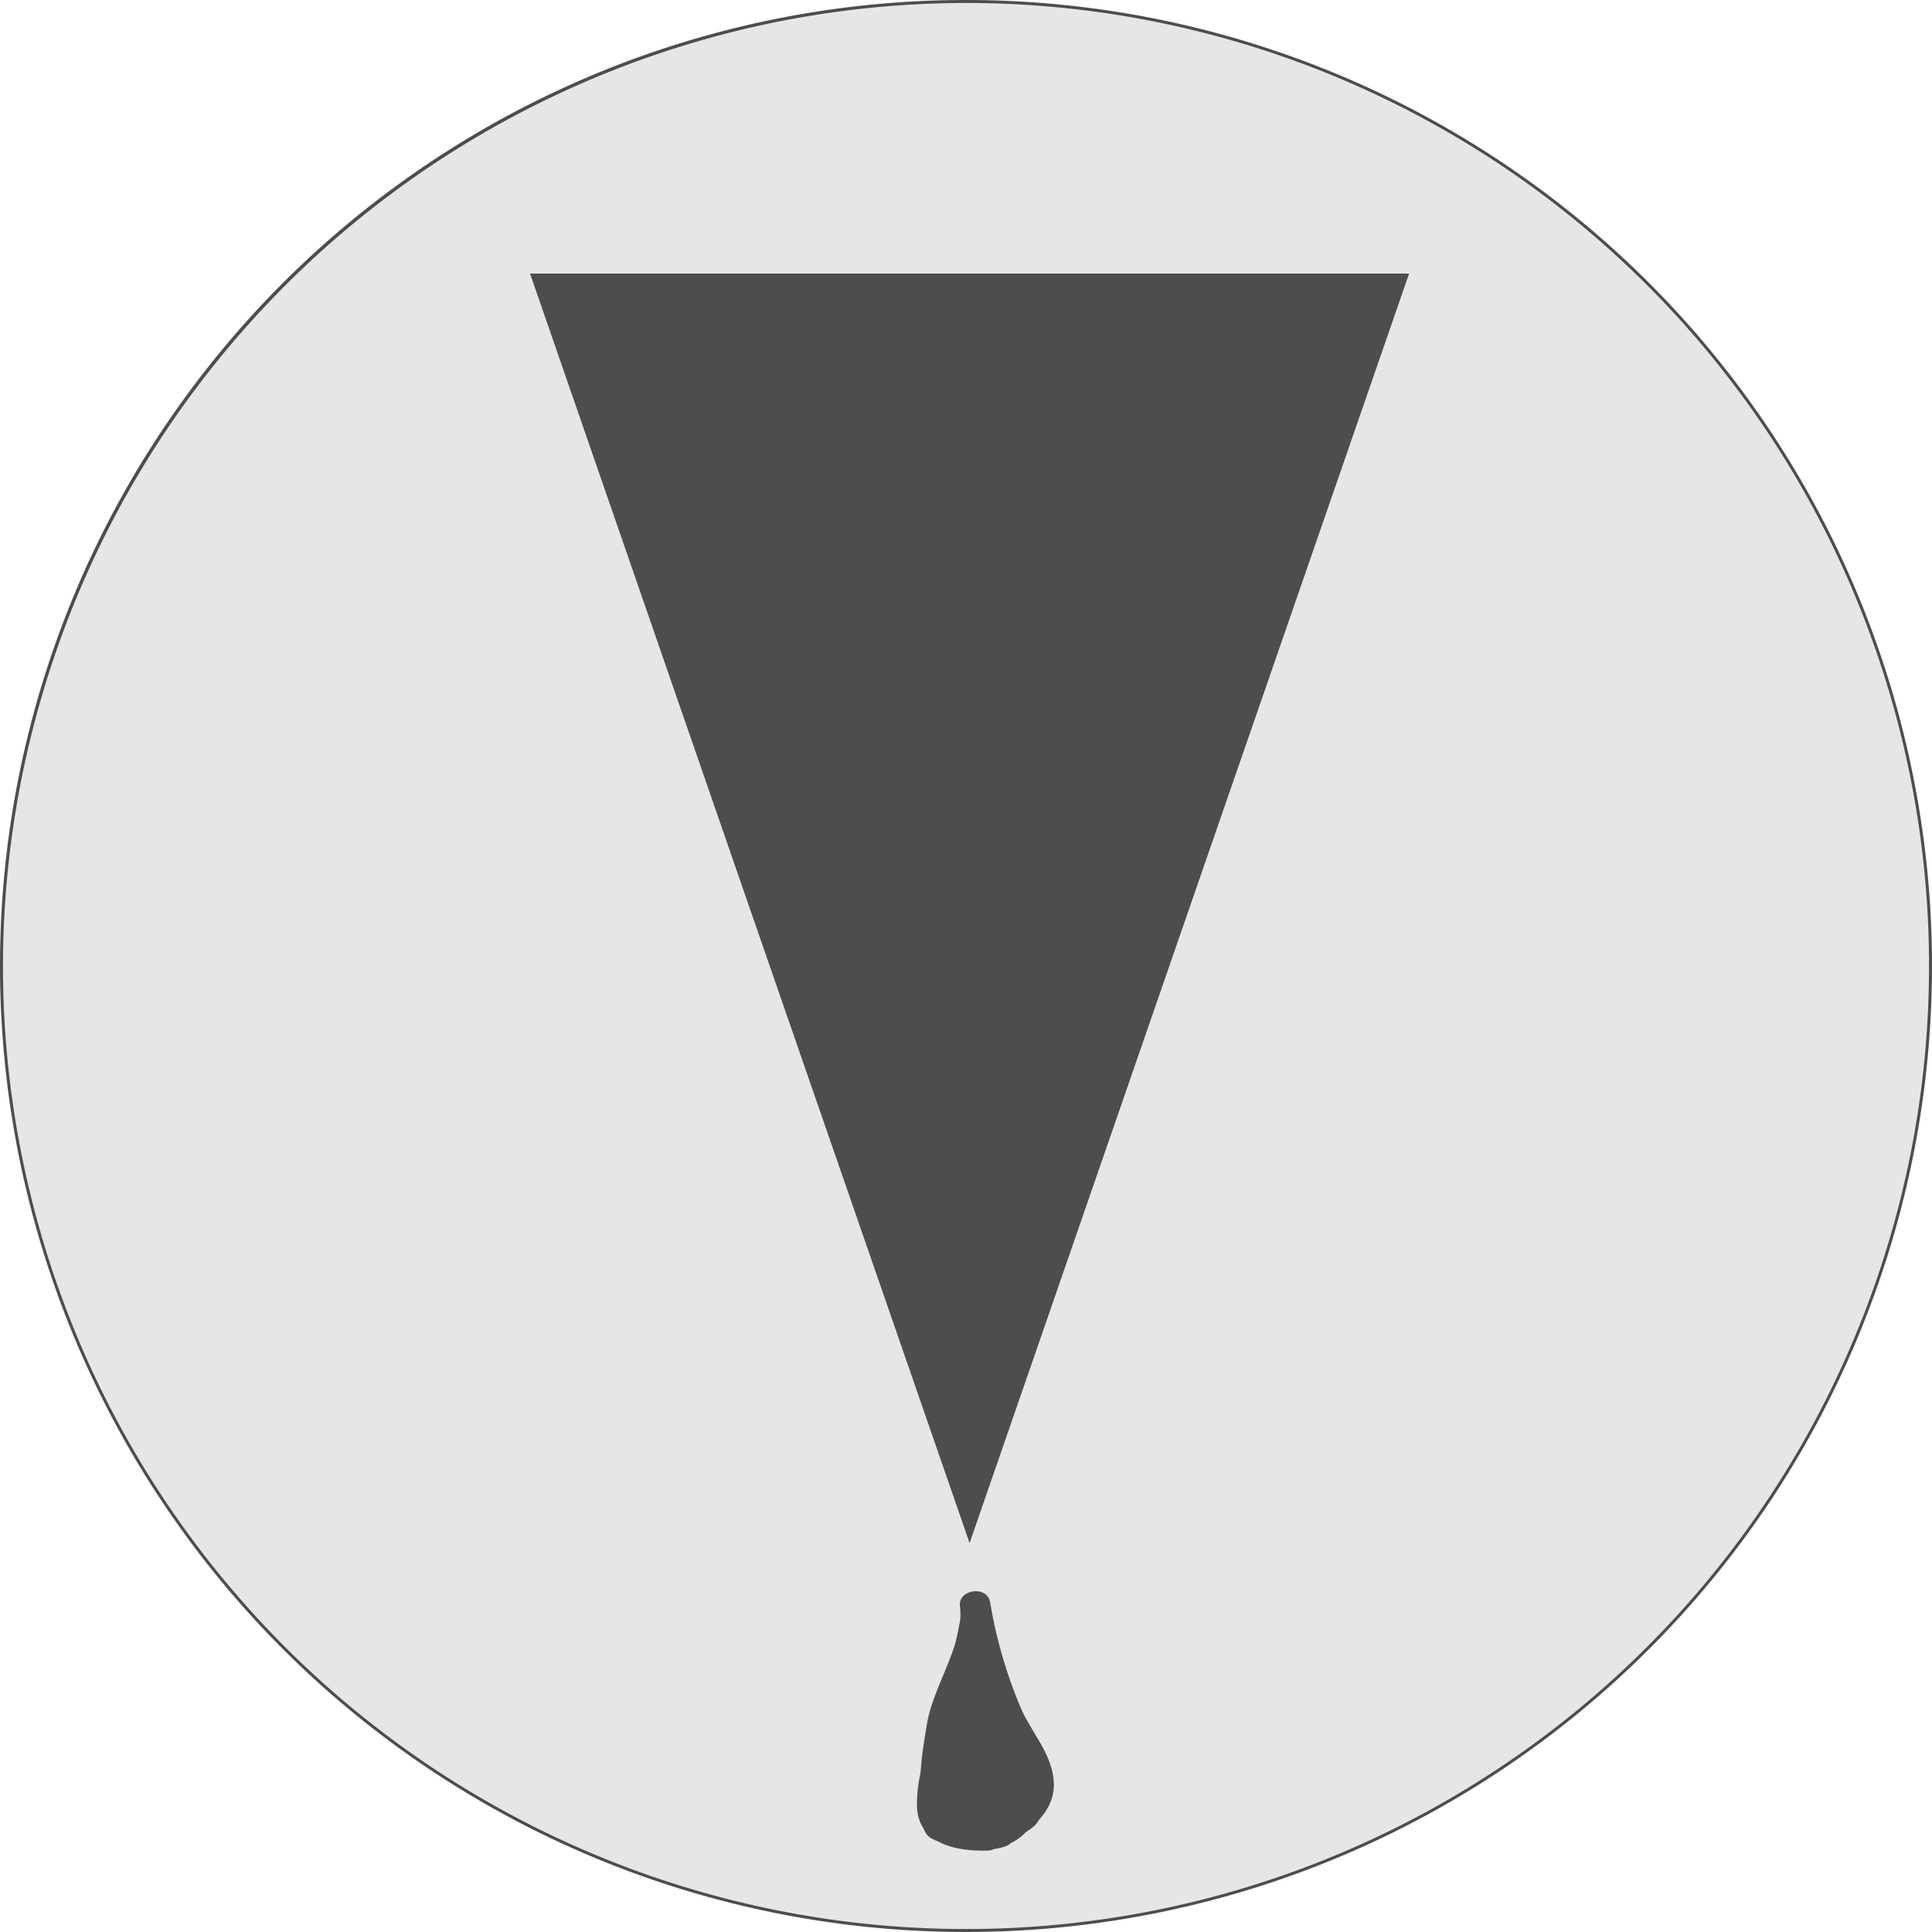 <svg xmlns="http://www.w3.org/2000/svg" viewBox="0 0 189 189"><defs><style>.cls-1{fill:#e6e6e6;}.cls-2,.cls-3{fill:#4d4d4d;}.cls-3{stroke:#4d4d4d;stroke-miterlimit:10;stroke-width:5.48px;}</style></defs><title>japeto</title><g id="Camada_2" data-name="Camada 2"><g id="Camada_1-2" data-name="Camada 1"><path class="cls-1" d="M94.5,188.86A94.36,94.36,0,1,1,188.86,94.5,94.46,94.46,0,0,1,94.5,188.86Z"/><path class="cls-2" d="M94.5.29A94.21,94.21,0,1,1,.29,94.5,94.32,94.32,0,0,1,94.5.29m0-.29A94.5,94.5,0,1,0,189,94.5,94.5,94.5,0,0,0,94.5,0Z"/><polygon class="cls-3" points="94.85 29.5 134 29.5 114.42 86.04 94.85 142.58 75.27 86.04 55.7 29.5 94.85 29.5"/><path class="cls-2" d="M94.88,176.84c-2,0,1.55-15.71,1.85-17.26H93.84a28.58,28.58,0,0,0,2.61,8c.64,1.26,1.63,2.39,2.22,3.66q1.8,2.18.09,5.13-1.42,1.38-2.2-.29a1.5,1.5,0,0,0-2.89.8c1.28,4.78,7.18,3.49,9-.37,1-2.15.06-4.39-1.06-6.27-2.24-3.74-4.07-7.11-4.84-11.48a1.51,1.51,0,0,0-2.89,0c-1,5.17-2.58,10.58-3,15.83-.23,2.85.93,5.22,4,5.23a1.5,1.5,0,0,0,0-3Z"/><path class="cls-2" d="M98.72,176.8a6.64,6.64,0,0,1-1.23-4.89c.3-1.89-2.59-2.7-2.89-.8a9.67,9.67,0,0,0,1.53,7.2c1.1,1.57,3.7.08,2.59-1.51Z"/><path class="cls-2" d="M97,174.59c-1-1.13,0-3,.46-4.2a7.31,7.31,0,0,0,.38-4.3c-.44-1.88-3.34-1.08-2.89.8s-1,3.8-1.26,5.68a4.84,4.84,0,0,0,1.2,4.14c1.3,1.43,3.42-.7,2.12-2.12Z"/><path class="cls-2" d="M98.91,175.89a12.09,12.09,0,0,0-.57-9.17c-.81-1.75-3.4-.23-2.59,1.51a9,9,0,0,1,.27,6.85c-.63,1.83,2.27,2.62,2.89.8Z"/><path class="cls-2" d="M98.91,174.81a9.44,9.44,0,0,0-2.41-11.36,1.51,1.51,0,0,0-2.36,1.82A26.74,26.74,0,0,1,96.46,176a1.5,1.5,0,0,0,3,0,30.45,30.45,0,0,0-2.73-12.24l-2.36,1.82a6.44,6.44,0,0,1,1.94,7.72c-.8,1.74,1.78,3.27,2.59,1.51Z"/><path class="cls-2" d="M93.42,178.94a6.47,6.47,0,0,0,6.29-.21,1.5,1.5,0,0,0-1.51-2.59,3.35,3.35,0,0,1-3.26.21c-1.73-.85-3.25,1.74-1.51,2.59Z"/><path class="cls-2" d="M98.22,177.76l-5.5-1.15c-1.88-.39-2.69,2.5-.8,2.89l5.5,1.15c1.88.39,2.69-2.5.8-2.89Z"/><path class="cls-2" d="M95.26,177.56a9.24,9.24,0,0,0-2-.78c-.13,0,.07,0-.14-.07s0,0,0,0l-.07-.11a.41.41,0,0,1,.09.26.75.75,0,0,1-.36.56,1.54,1.54,0,0,0,.54-2.05,1.51,1.51,0,0,0-2.05-.54,2.48,2.48,0,0,0-.53,3.67,3.66,3.66,0,0,0,1.67,1.1,7.21,7.21,0,0,1,1.35.5,1.5,1.5,0,1,0,1.51-2.59Z"/><path class="cls-2" d="M91.55,172.41c-2.65,1.34-1.57,6.06.68,7.23a10.16,10.16,0,0,0,5,1.15c1.62-.2,2.69-1.89,3.44-3.19a1.5,1.5,0,0,0-2.59-1.51c-.27.46-.72,1.5-1.23,1.67a5.27,5.27,0,0,1-2.1-.43c-.65-.18-1.3-.27-1.57-.95a3.42,3.42,0,0,1-.06-1.07c0-.42.19-.43,0-.31,1.72-.87.21-3.46-1.51-2.59Z"/><path class="cls-2" d="M93.83,175.82c-.24-3.27,2.09-5.2,3-8.11.6-1.84-2.29-2.63-2.89-.8-.5,1.53-1.62,2.75-2.31,4.2a9.32,9.32,0,0,0-.85,4.71c.14,1.91,3.14,1.93,3,0Z"/><path class="cls-2" d="M91.11,172.83c-.08,2-.56,4.43.53,6.21s3.25,2,5.14,1.77a5,5,0,0,0,4.58-3.19,5.4,5.4,0,0,0,.6-2.89c-.16-1.19-1.09-2-1.18-3.25-.15-1.91-3.15-1.93-3,0a8.19,8.19,0,0,0,1,3.1,2.39,2.39,0,0,1-1.89,3.21c-1.13.18-2.6.37-2.83-1a19.61,19.61,0,0,1,.09-4c.08-1.93-2.92-1.93-3,0Z"/><path class="cls-2" d="M98.55,179.89a4.48,4.48,0,0,0,3.06-5.12,1.51,1.51,0,0,0-1.85-1,1.54,1.54,0,0,0-1,1.85c0-.14,0,.1,0,.12,0,.47,0-.06,0,.21a1.17,1.17,0,0,1-.21.53,1.33,1.33,0,0,1-.72.57c-1.84.58-1.05,3.47.8,2.89Z"/><path class="cls-2" d="M95.77,177.71c-.41.07-.81-.45-1-.74a6.88,6.88,0,0,1-.65-2.22c-.26-1.34-2.09-1.37-2.74-.36a2.27,2.27,0,0,0,0,2.5c1.07,1.59,3.67.09,2.59-1.51v.53l-2.74-.36a7.44,7.44,0,0,0,1.62,3.83,4,4,0,0,0,3.71,1.22,1.51,1.51,0,0,0,1-1.85,1.53,1.53,0,0,0-1.85-1Z"/><path class="cls-2" d="M93.57,177.46c-1.38-3.7-.13-9,1.28-12.57,1.07-2.68,2.45-4.8,2.07-7.77l-2.95.4a48.51,48.51,0,0,0,3.89,12.4c.81,1.75,3.4.23,2.59-1.51a45.58,45.58,0,0,1-3.59-11.68c-.28-1.65-3.16-1.28-2.95.4.45,3.61-2.59,7.77-3.21,11.41-.53,3.15-1.17,6.67,0,9.72.67,1.79,3.57,1,2.89-.8Z"/><path class="cls-2" d="M91.43,180a10.2,10.2,0,0,0,4.74.69,1.54,1.54,0,0,0,1.5-1.5,1.51,1.51,0,0,0-1.5-1.5,8.22,8.22,0,0,1-3.94-.58,1.51,1.51,0,0,0-1.85,1,1.54,1.54,0,0,0,1,1.85Z"/><path class="cls-2" d="M96.71,178.77c-1.65.06-4.23.1-4.79-2a9,9,0,0,1,.42-3.65c.61-2.4,2.31-4.22,3.77-6.16.87-1.16-1.08-2.28-1.94-1.14-2.58,3.43-4.4,6.18-4.47,10.6-.07,3.89,3.72,4.73,7,4.61,1.44-.05,1.45-2.3,0-2.25Z"/><path class="cls-2" d="M99.55,177.78l.11.23-.11-.87-1.44.75a4.54,4.54,0,0,1-1.75.73,1.13,1.13,0,0,0,0,2.25,4.32,4.32,0,0,0,2.09-.29,1.13,1.13,0,0,0-.6-2.17,8.24,8.24,0,0,1-1.21.25q-.31,0-.06.12a2.82,2.82,0,0,1-.24-.44c-.64-1.3-2.58-.16-1.94,1.14a2.46,2.46,0,0,0,1.52,1.43,6.14,6.14,0,0,0,2.54-.33l-.6-2.17a2.88,2.88,0,0,1-1.49.21v2.25a9.25,9.25,0,0,0,3.71-1.49c1.12-.63,2.11-1.35,1.43-2.74s-2.58-.16-1.94,1.14Z"/></g></g></svg>